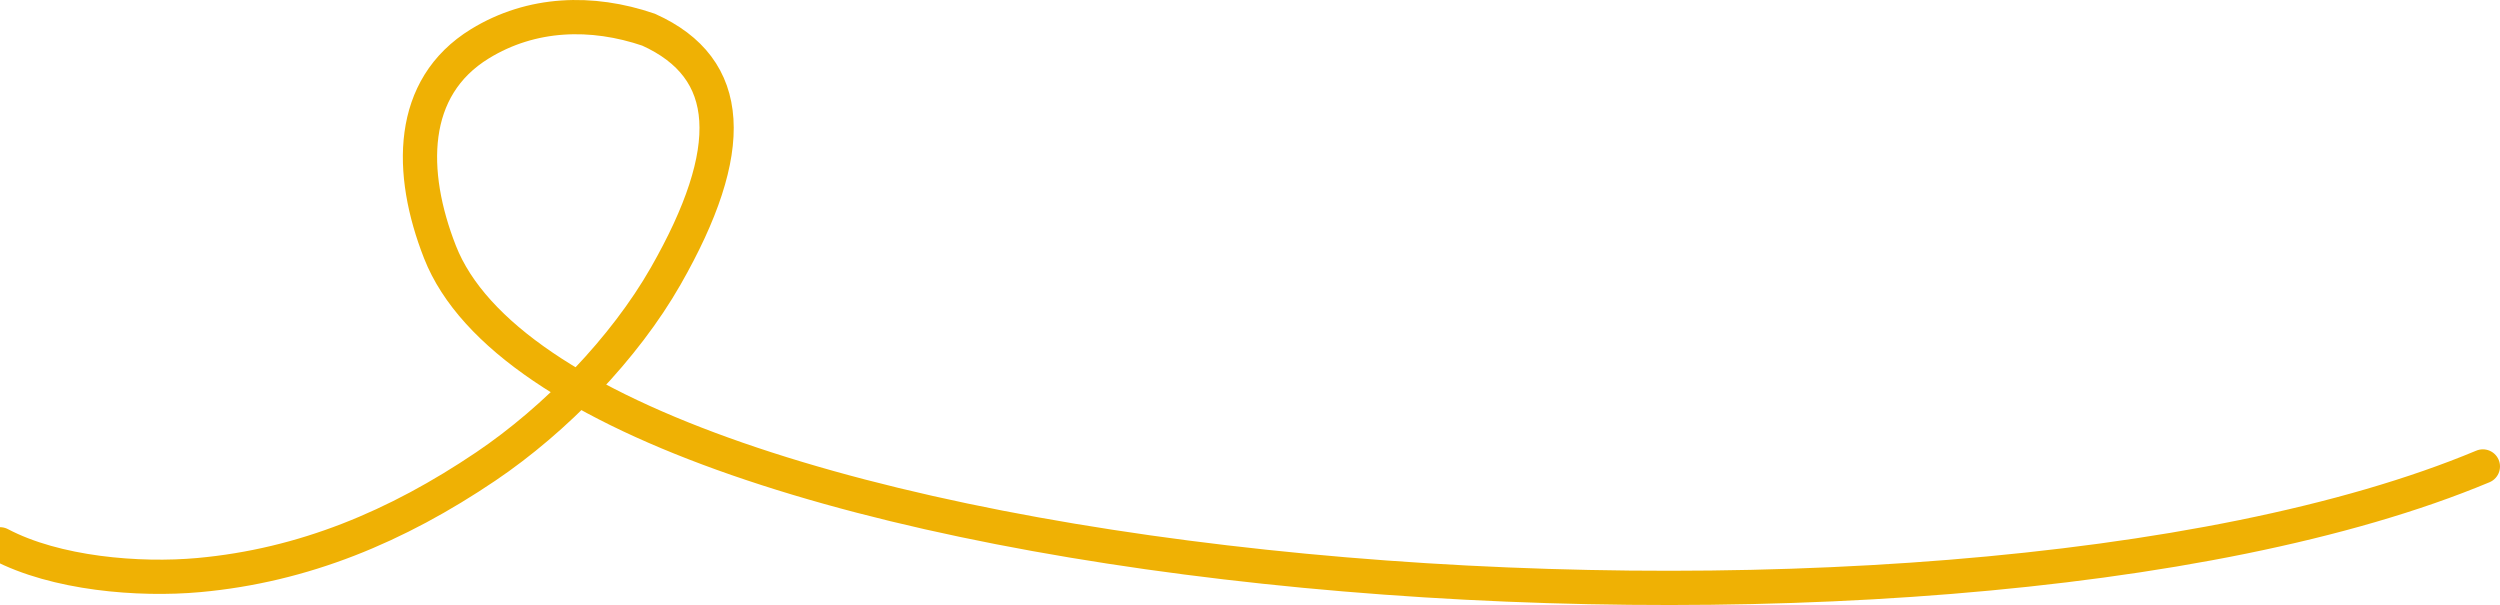 <svg width="438" height="106" viewBox="0 0 438 106" fill="none" xmlns="http://www.w3.org/2000/svg">
    <path d="M435 81.724C338.688 121.957 100.074 102.747 77.084 44.155C71.609 30.201 71.571 15.334 84.091 7.663C93.134 2.123 103.687 1.808 113.623 5.198C128.64 11.955 129.292 26.209 116.627 48.377C109.389 61.046 97.327 73.479 85.111 81.724C69.499 92.261 53.183 99.079 34.84 100.751C24.323 101.71 9.77 100.513 -4.58956e-06 95.362" stroke="#EFB104" stroke-width="6" stroke-linecap="round"/>
</svg>
